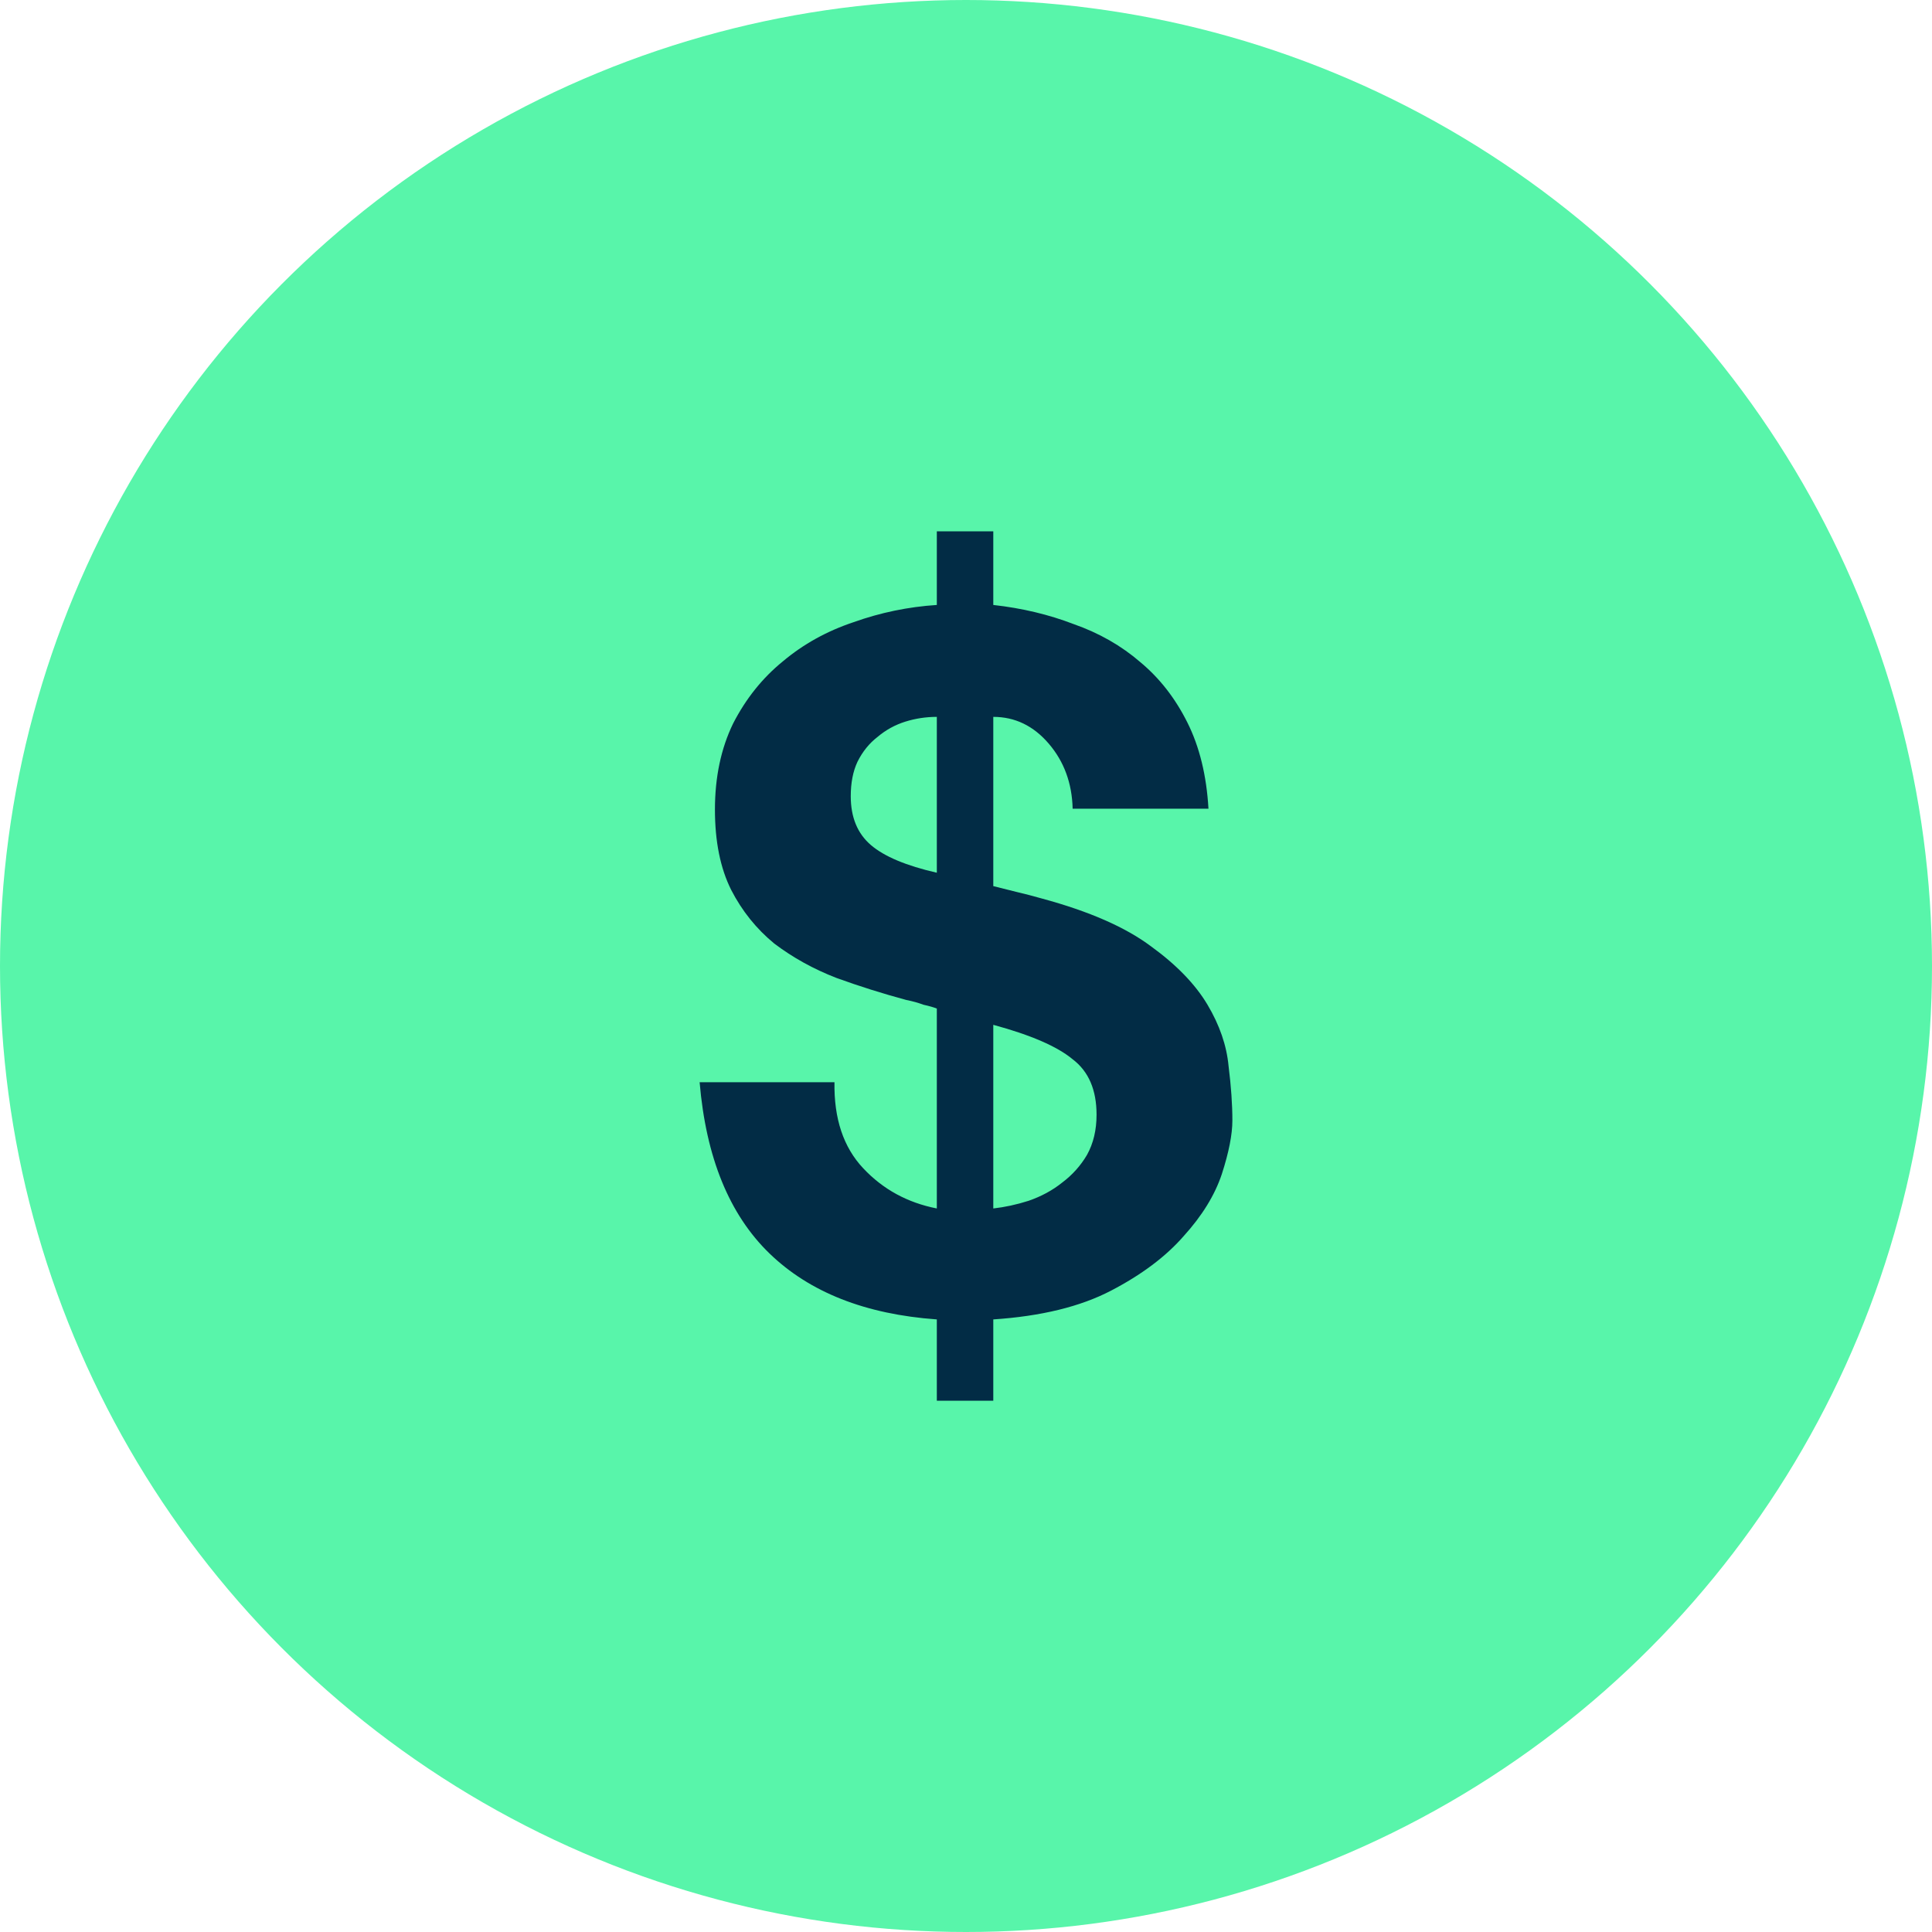 <svg width="40" height="40" viewBox="0 0 40 40" fill="none" xmlns="http://www.w3.org/2000/svg">
<circle cx="20" cy="20" r="20" fill="#58F5AA"/>
<path d="M17.277 22.406H14.485C14.617 23.964 15.099 25.145 15.931 25.951C16.763 26.756 17.918 27.211 19.396 27.317V29H20.565V27.317C21.555 27.251 22.366 27.053 23 26.723C23.634 26.393 24.136 26.017 24.505 25.594C24.888 25.172 25.152 24.743 25.297 24.307C25.442 23.858 25.515 23.488 25.515 23.198C25.515 22.868 25.489 22.492 25.436 22.069C25.396 21.647 25.251 21.224 25 20.802C24.749 20.38 24.36 19.977 23.832 19.594C23.304 19.198 22.551 18.868 21.575 18.604C21.39 18.551 21.211 18.505 21.04 18.465C20.881 18.426 20.723 18.386 20.565 18.346V14.842C21.013 14.842 21.396 15.026 21.713 15.396C22.03 15.766 22.195 16.215 22.208 16.743H25.02C24.98 16.056 24.835 15.462 24.584 14.96C24.334 14.459 24.01 14.043 23.614 13.713C23.218 13.37 22.756 13.106 22.228 12.921C21.713 12.723 21.159 12.591 20.565 12.525V11H19.396V12.525C18.802 12.564 18.228 12.683 17.674 12.881C17.119 13.066 16.631 13.337 16.208 13.693C15.786 14.036 15.442 14.465 15.178 14.98C14.928 15.495 14.802 16.089 14.802 16.762C14.802 17.422 14.914 17.977 15.139 18.426C15.363 18.861 15.66 19.231 16.03 19.535C16.413 19.825 16.842 20.063 17.317 20.247C17.792 20.419 18.274 20.571 18.763 20.703C18.895 20.729 19.013 20.762 19.119 20.802C19.238 20.828 19.33 20.855 19.396 20.881V25.02C18.789 24.901 18.281 24.624 17.872 24.188C17.462 23.753 17.264 23.158 17.277 22.406ZM20.565 25.02V21.218C21.343 21.429 21.891 21.667 22.208 21.931C22.538 22.181 22.703 22.564 22.703 23.079C22.703 23.396 22.637 23.673 22.505 23.911C22.373 24.135 22.201 24.327 21.99 24.485C21.792 24.644 21.561 24.769 21.297 24.861C21.046 24.941 20.802 24.993 20.565 25.02ZM19.396 14.842V18.069C18.763 17.924 18.307 17.733 18.03 17.495C17.753 17.257 17.614 16.921 17.614 16.485C17.614 16.208 17.66 15.97 17.753 15.772C17.858 15.561 17.997 15.389 18.169 15.257C18.34 15.112 18.532 15.007 18.743 14.941C18.954 14.875 19.172 14.842 19.396 14.842Z" fill="#022C45"/>
</svg>
